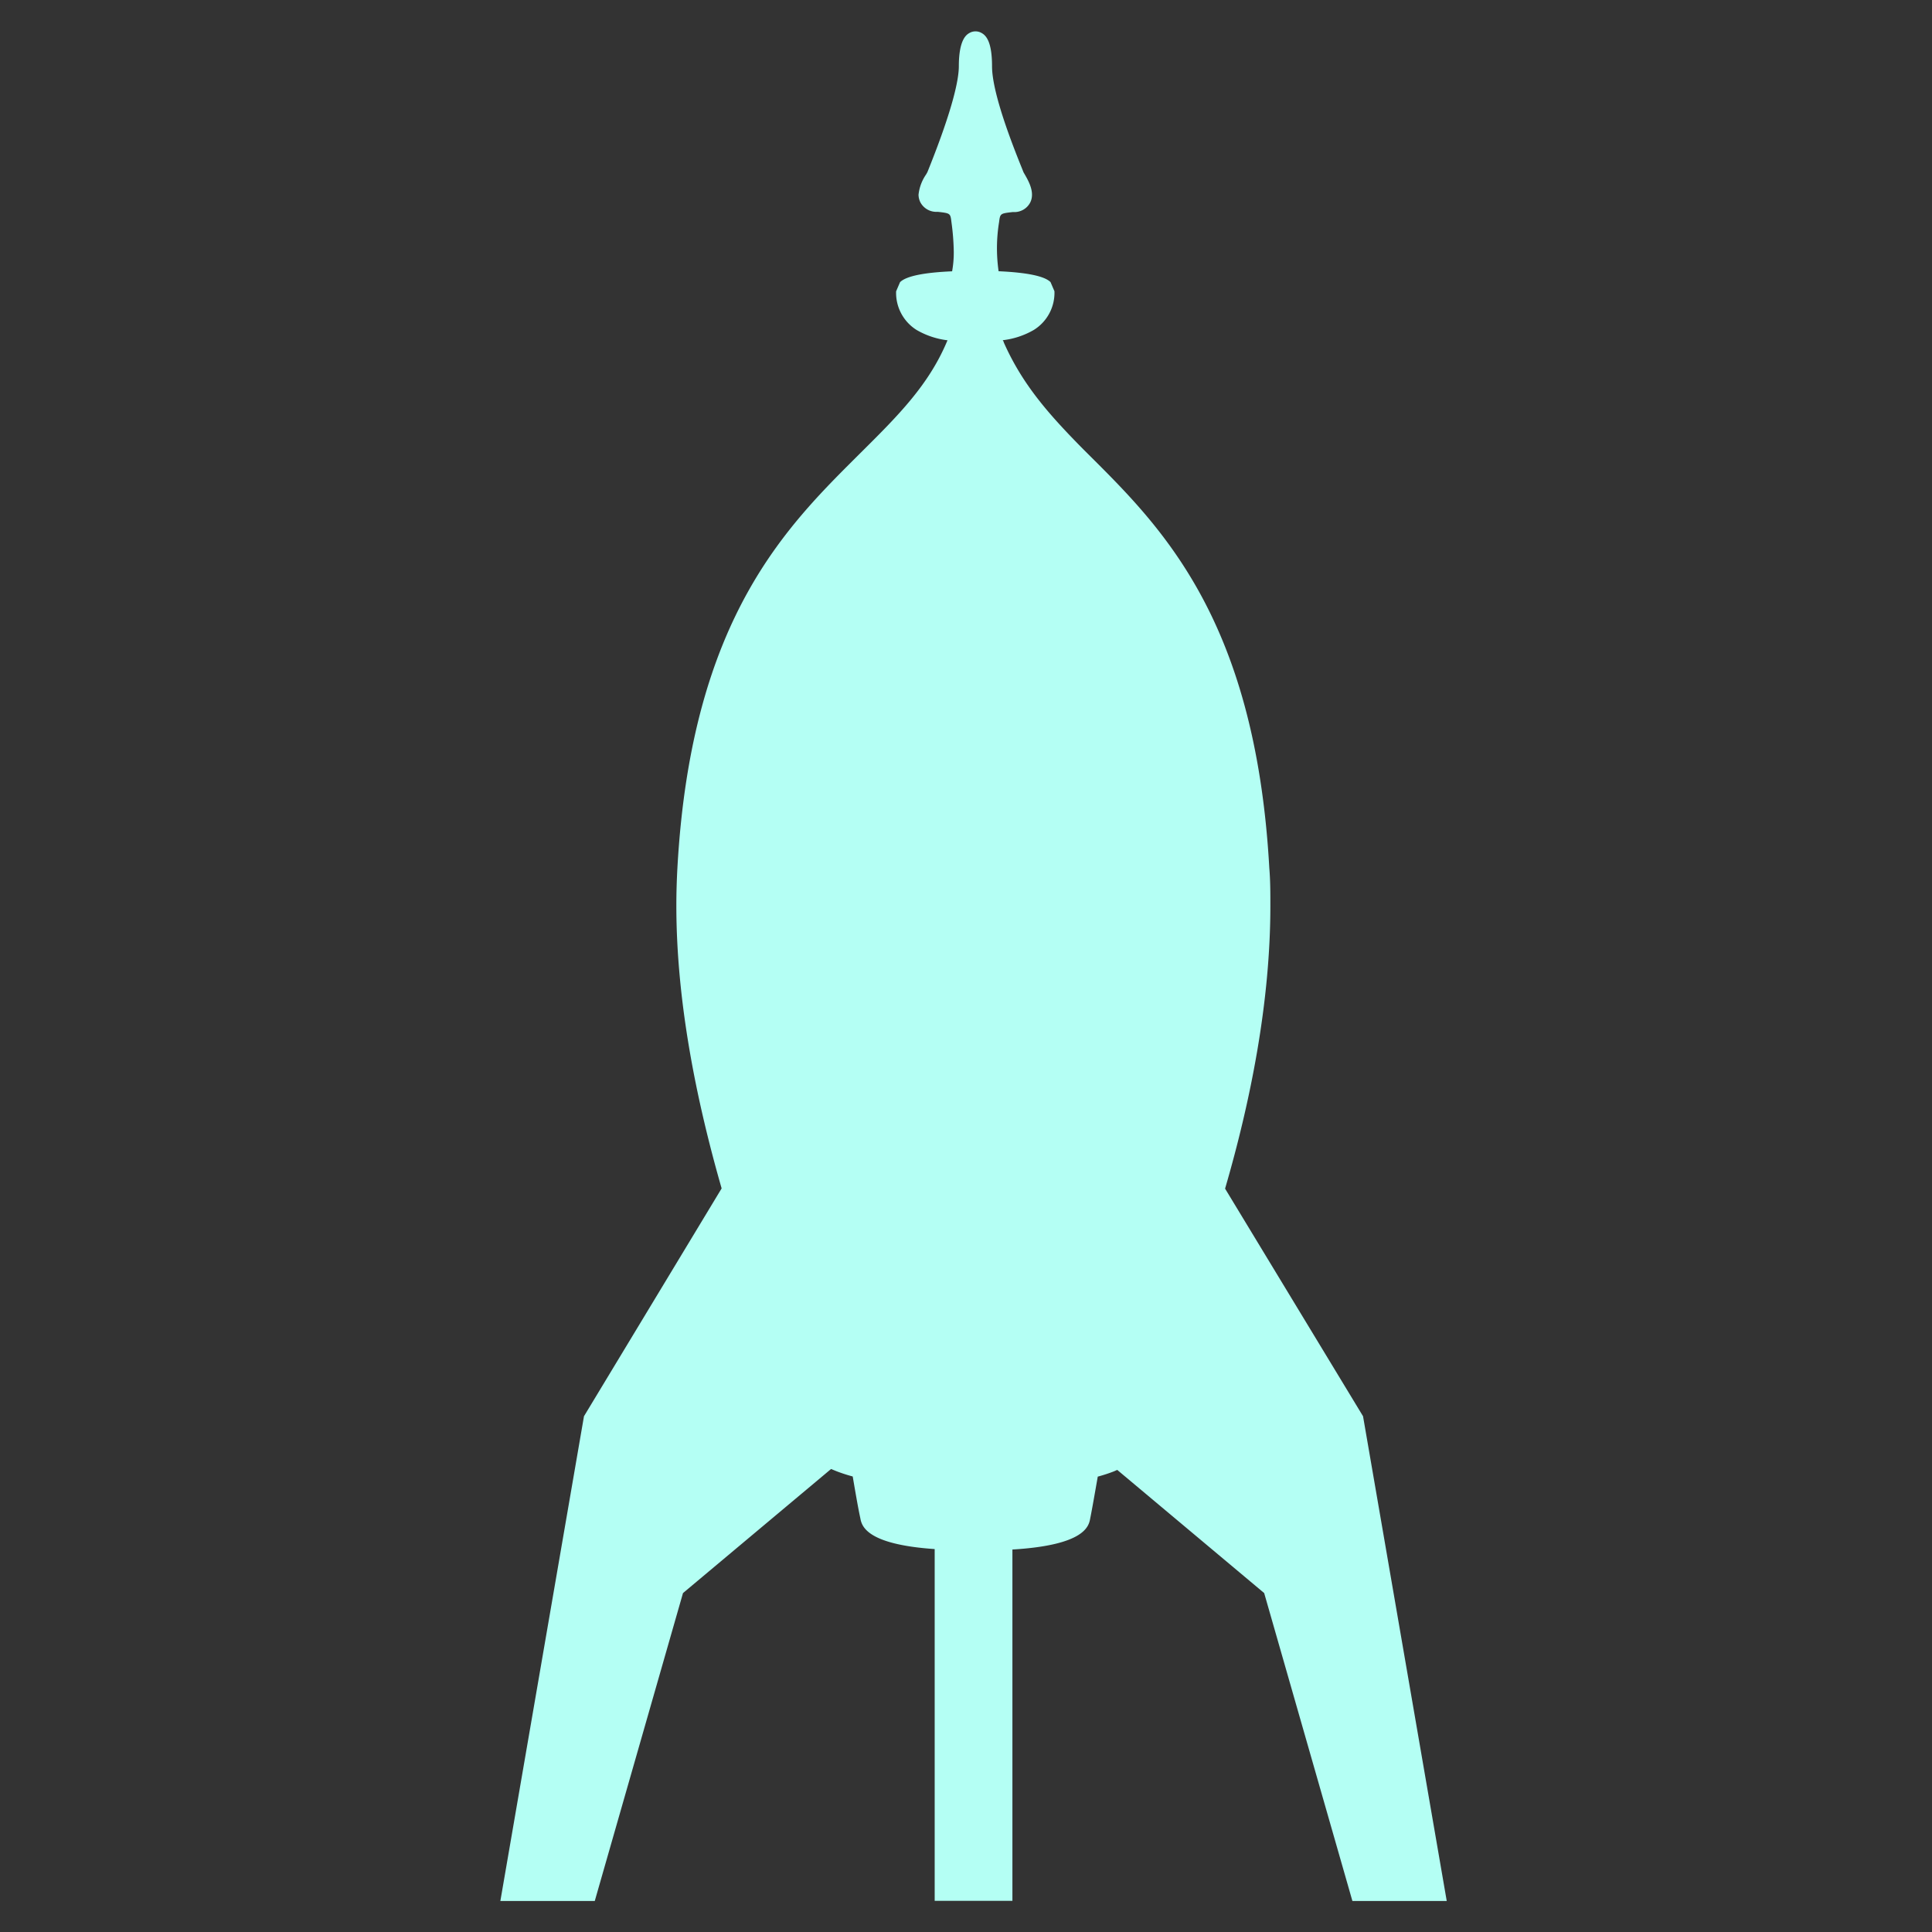 <svg id="Layer_1" data-name="Layer 1" xmlns="http://www.w3.org/2000/svg" viewBox="0 0 256 256"><rect x="0" y="0" width="256" height="256" fill="#333333" stroke="none"/><defs><style>.cls-1{fill:#b4fff4;}</style></defs><title>rocket</title><path class="cls-1" d="M180.61,187.66,162.33,157.5c3.39-11.64,6-24.72,6-37.48,0-1.68,0-3.36-.14-5-1.88-33.68-14.89-45.75-24.61-55.45C139,54.93,135.5,51,133,45.36c0-.09-.08-.19-.13-.28A10.62,10.62,0,0,0,137,43.71a5.79,5.79,0,0,0,2.72-5.12l-.52-1.21c-.8-.8-3.13-1.27-6.88-1.44a21.47,21.47,0,0,1,.06-6.49c.15-1.16.15-1.16,1.8-1.35l.33,0a2.36,2.36,0,0,0,2-1.27c.65-1.3-.2-2.81-.72-3.71,0,0-.17-.3-.16-.27l-.23-.58c-2.62-6.45-3.95-11-3.95-13.49,0-3.24-.78-4.07-1.37-4.4a1.61,1.61,0,0,0-1.64,0c-.34.2-1.39.8-1.39,4.4,0,1.66-.7,5.38-4,13.62l-.17.42-.17.3a5.79,5.79,0,0,0-1,2.68,2.35,2.35,0,0,0,.24,1,2.4,2.4,0,0,0,2,1.27l.32,0c1.66.19,1.66.19,1.8,1.35a31.74,31.74,0,0,1,.31,4,14.09,14.09,0,0,1-.22,2.53c-3.76.16-6.1.64-6.9,1.44l-.52,1.21a5.8,5.8,0,0,0,2.71,5.12,10.69,10.69,0,0,0,4.1,1.37l-.13.3C123,51.05,119,55.07,114.32,59.72c-9.7,9.69-22.69,21.75-24.56,55.27-.09,1.67-.14,3.35-.14,5,0,12.76,2.66,25.84,6,37.48L77.38,187.66,66.3,251.89H78.81l11.69-40.8,19.62-16.44,0,0,.71.29a21.09,21.09,0,0,0,2.16.7c.34,2,.71,4.17,1,5.49.18,1,.66,3.5,9.86,4.13v46.61h10.3V205.32c9.66-.58,10.13-3.12,10.31-4.13.27-1.33.64-3.49,1-5.53a20.88,20.88,0,0,0,2.15-.7l.43-.19,19.47,16.32,11.69,40.8H191.7Z"/></svg>